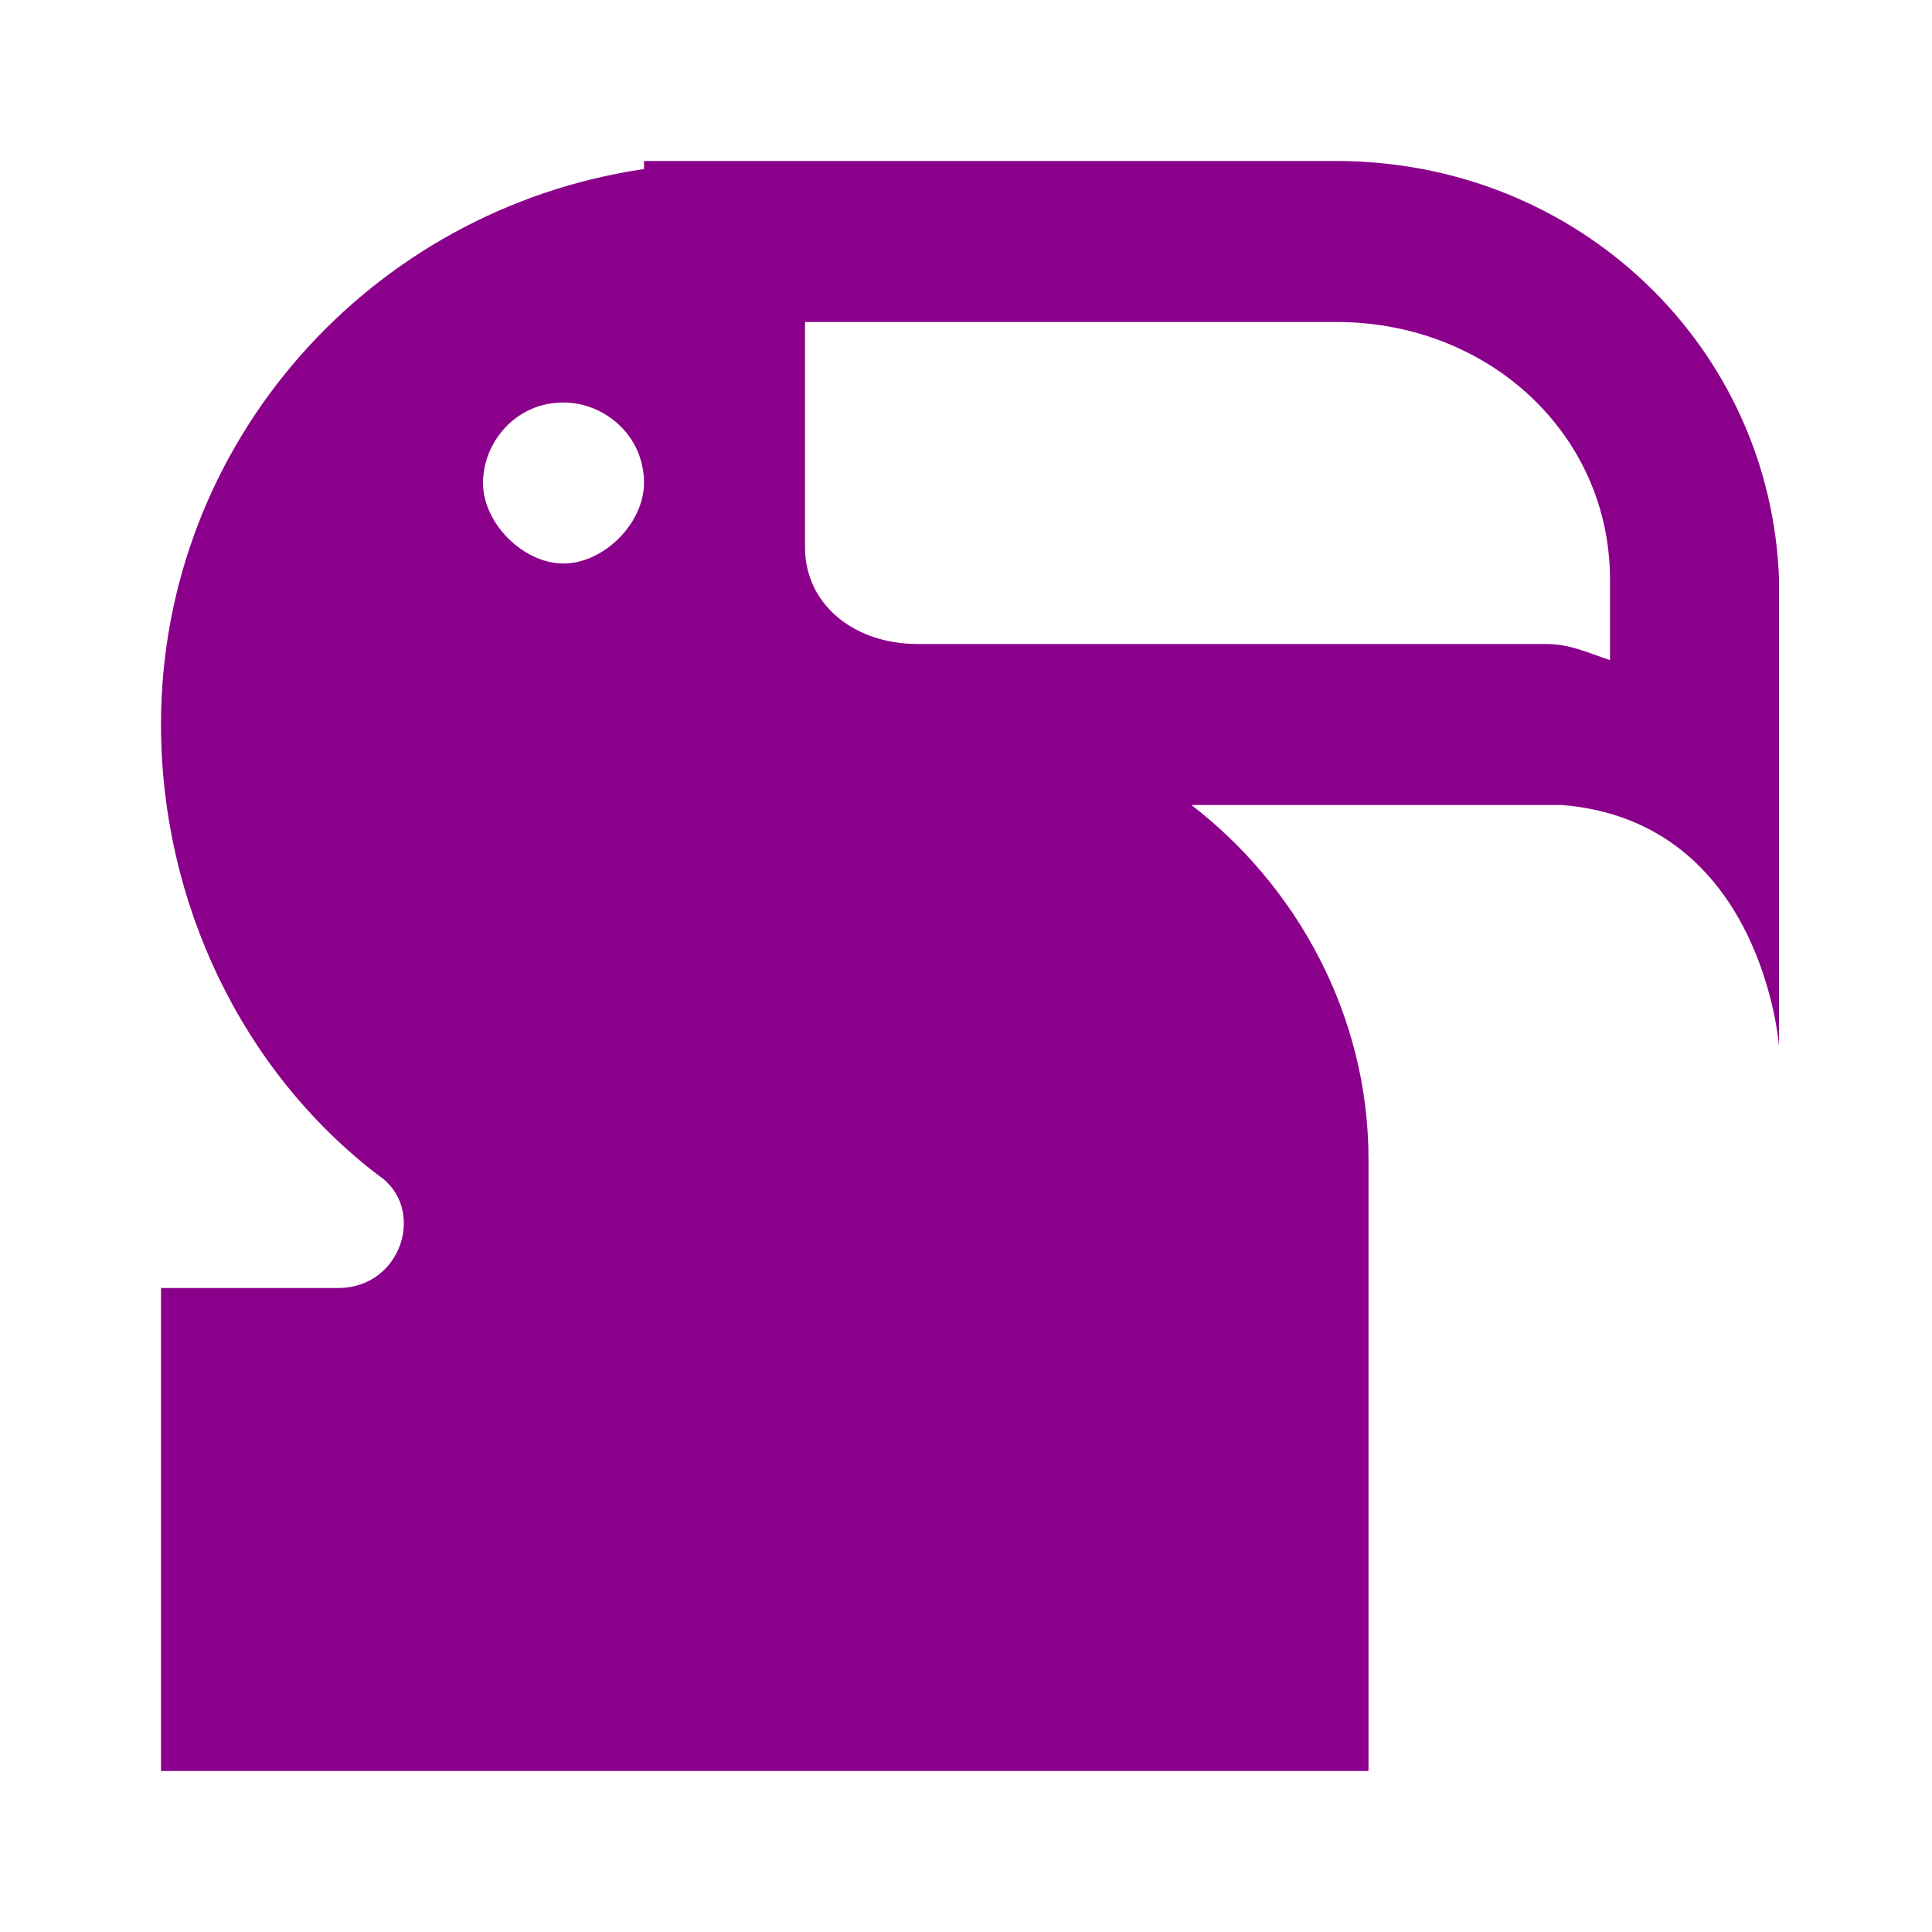 <svg fill="#8B008B" xmlns="http://www.w3.org/2000/svg" xmlns:xlink="http://www.w3.org/1999/xlink" version="1.1" x="0px" y="0px" viewBox="0 0 24 24" enable-background="new 0 0 24 24" xml:space="preserve"><path d="M16.6,2H9l0,0c0,0,0,0,0,0H8v0.1C4.6,2.6,2,5.5,2,9c0,2.2,1,4.3,2.7,5.6C5.3,15,5,16,4.2,16H2v6h15v-7.6  c0-1.8-0.9-3.4-2.2-4.4c0,0,4.5,0,4.6,0v0c2.5,0.2,2.7,3,2.7,3v-2.2V7.2C22,4.3,19.6,2,16.6,2z M7,7C6.5,7,6,6.5,6,6  c0-0.5,0.4-1,1-1c0.5,0,1,0.4,1,1C8,6.5,7.5,7,7,7z M11.4,8C10.6,8,10,7.5,10,6.8V4h6.6C18.5,4,20,5.4,20,7.2v1  C19.7,8.1,19.5,8,19.2,8H11.4z"></path></svg>